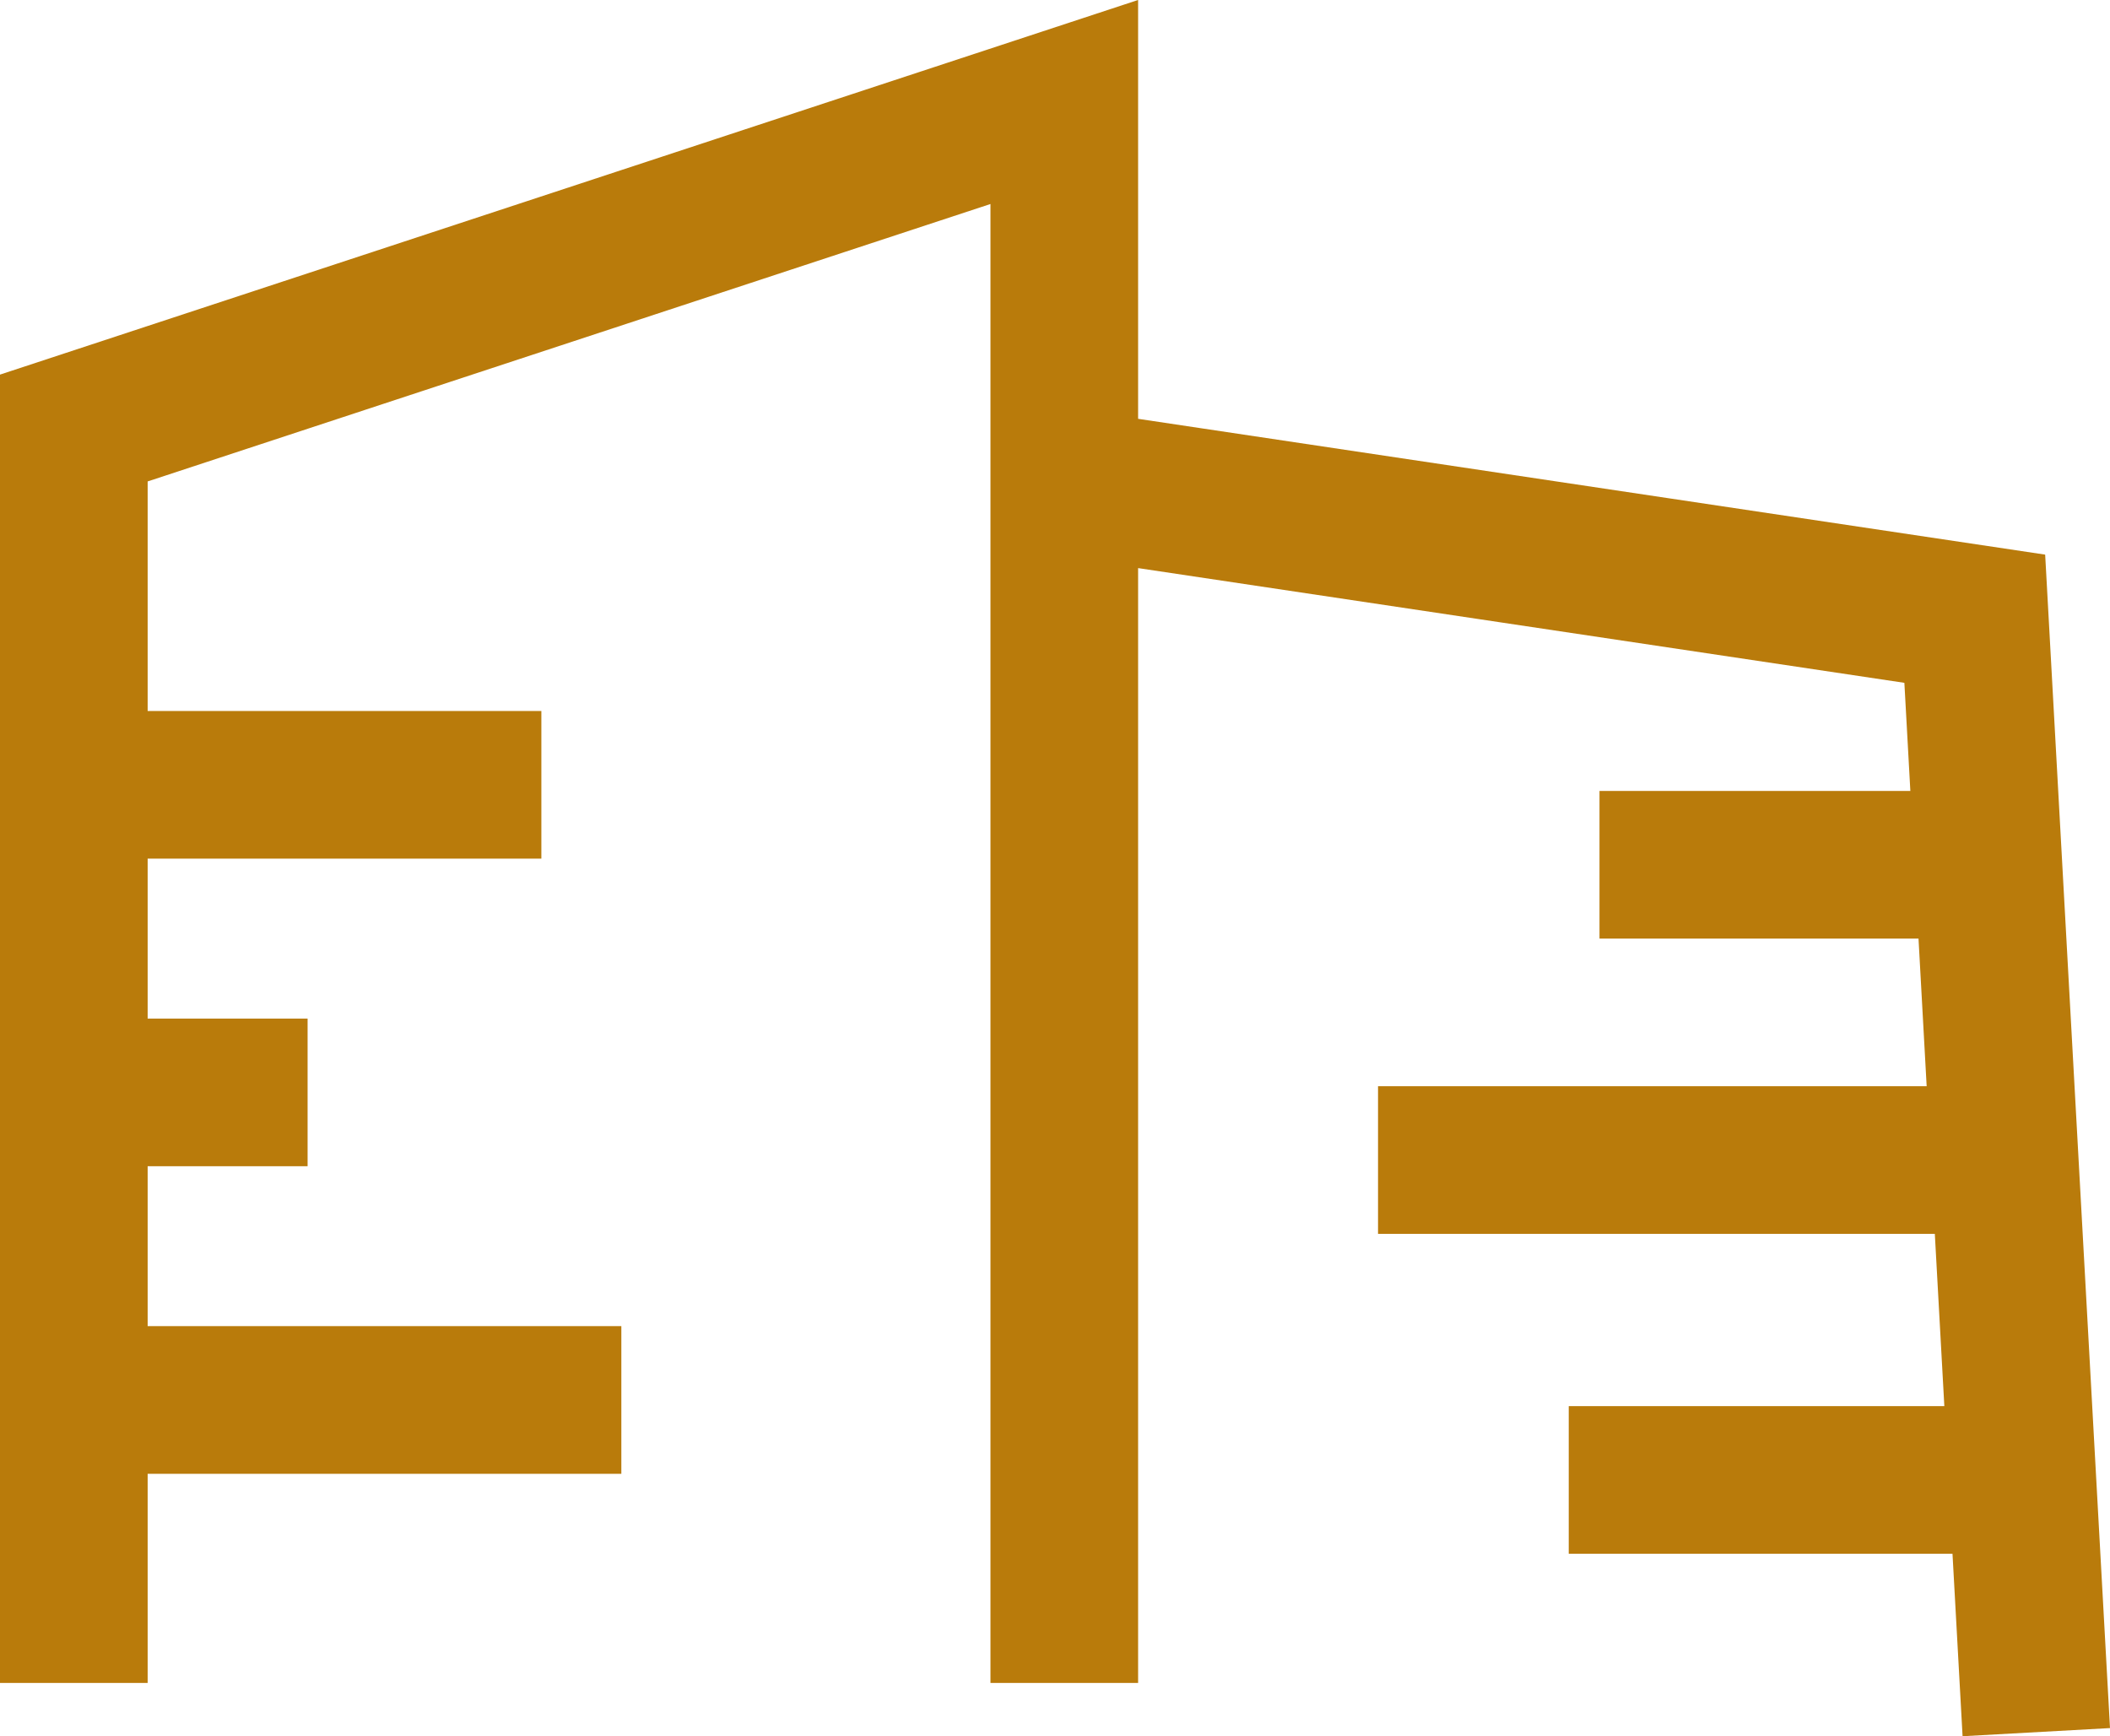 <svg width="171.491" height="141.123" viewBox="0 0 171.491 141.123" fill="none" xmlns="http://www.w3.org/2000/svg" xmlns:xlink="http://www.w3.org/1999/xlink">
	<desc>
			Created with Pixso.
	</desc>
	<defs/>
	<path id="矢量 1" d="M6 136.79L6 34.79L86.5 8.29L86.5 39.21L86.5 136.79M86.5 39.21L160.5 50.29L165.5 140.79M6.5 63.79L44 63.79M6.5 88.79L25 88.79M6 113.79L50.5 113.79M130 70.29L161.5 70.29M112 94.29L163.5 94.29M127.5 120.29L165 120.29" stroke="#B97B0B" stroke-opacity="1" stroke-width="12"/>
</svg>
